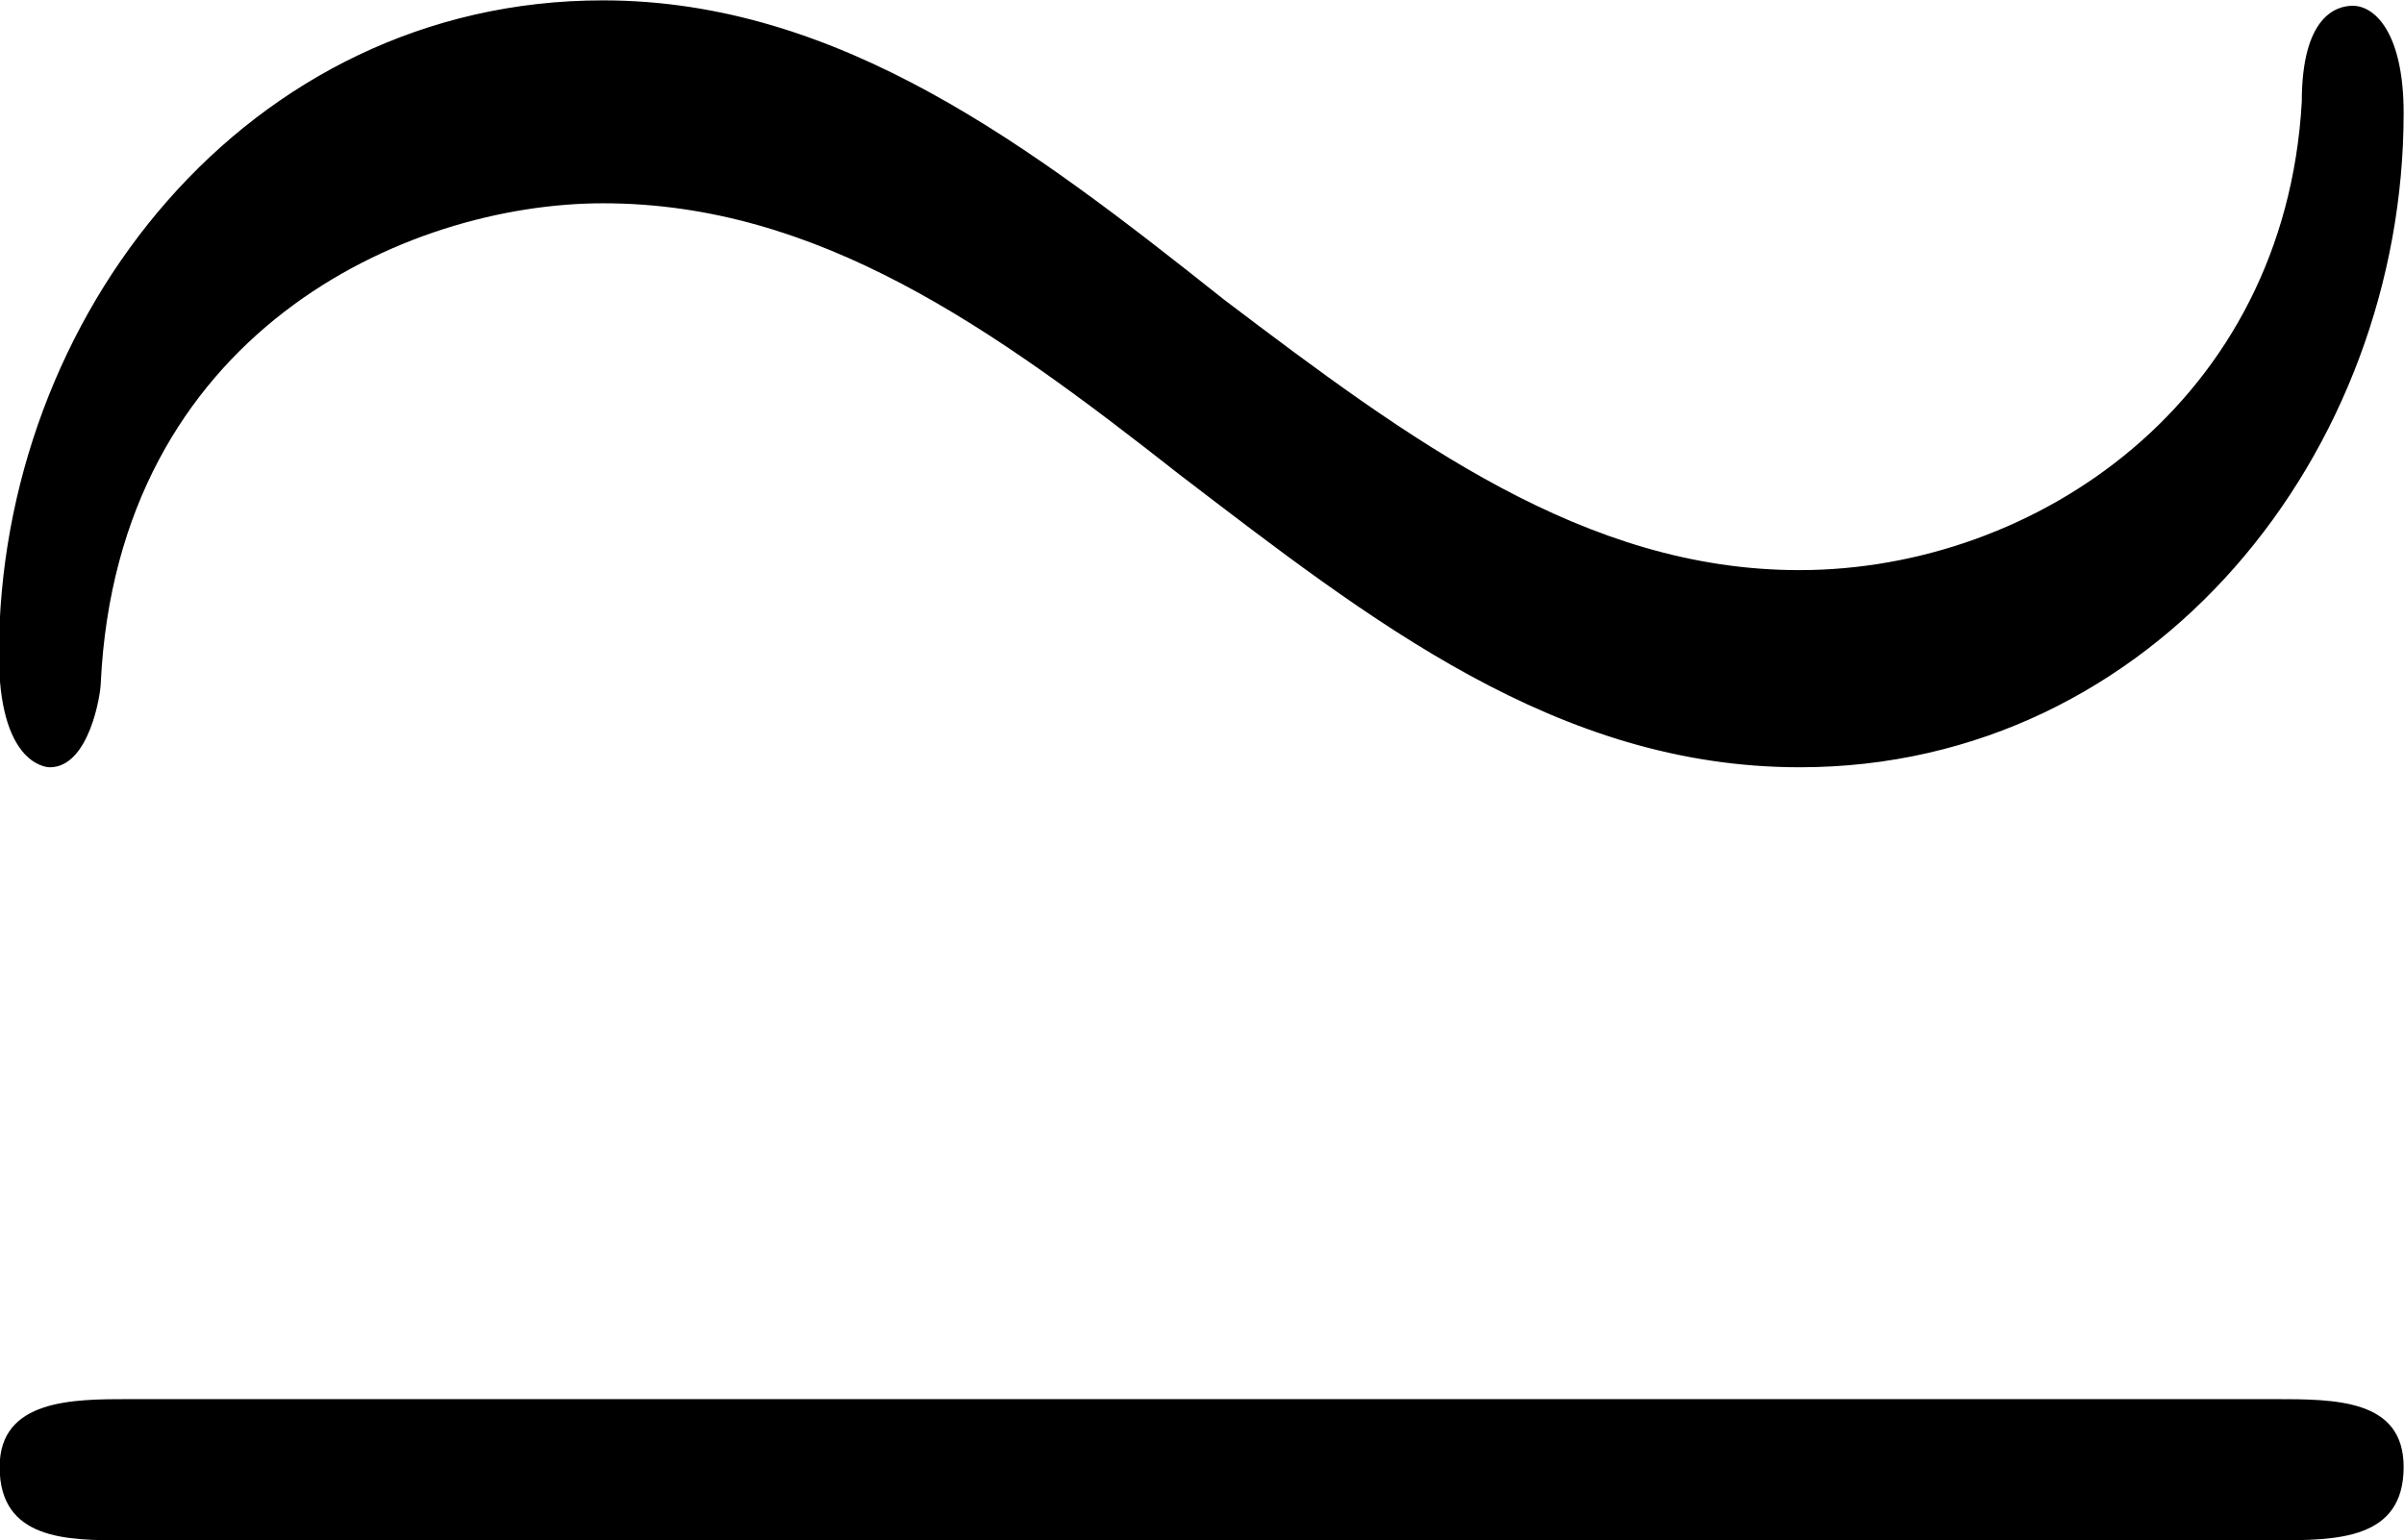 <?xml version="1.0" encoding="UTF-8"?>
<svg fill="#000000" version="1.1" viewBox="0 0 6.656 4.266" xmlns="http://www.w3.org/2000/svg" xmlns:xlink="http://www.w3.org/1999/xlink">
<defs>
<g id="a">
<path d="m7.203-4.312c0-0.219-0.078-0.297-0.141-0.297-0.047 0-0.141 0.031-0.141 0.266-0.047 0.828-0.734 1.297-1.391 1.297-0.594 0-1.078-0.359-1.594-0.75-0.531-0.422-1.062-0.828-1.719-0.828-0.984 0-1.672 0.875-1.672 1.812 0 0.297 0.125 0.312 0.141 0.312 0.109 0 0.141-0.203 0.141-0.234 0.047-0.969 0.844-1.328 1.391-1.328 0.594 0 1.078 0.344 1.594 0.75 0.531 0.406 1.047 0.812 1.719 0.812 0.984 0 1.672-0.875 1.672-1.812zm-6.297 3.562c-0.156 0-0.359 0-0.359 0.188 0 0.203 0.188 0.203 0.344 0.203h5.953c0.172 0 0.359 0 0.359-0.203 0-0.188-0.188-0.188-0.359-0.188z"/>
</g>
</defs>
<g transform="translate(-149.26 -130.14)">
<use x="148.712" y="134.765" xlink:href="#a"/>
</g>
</svg>
